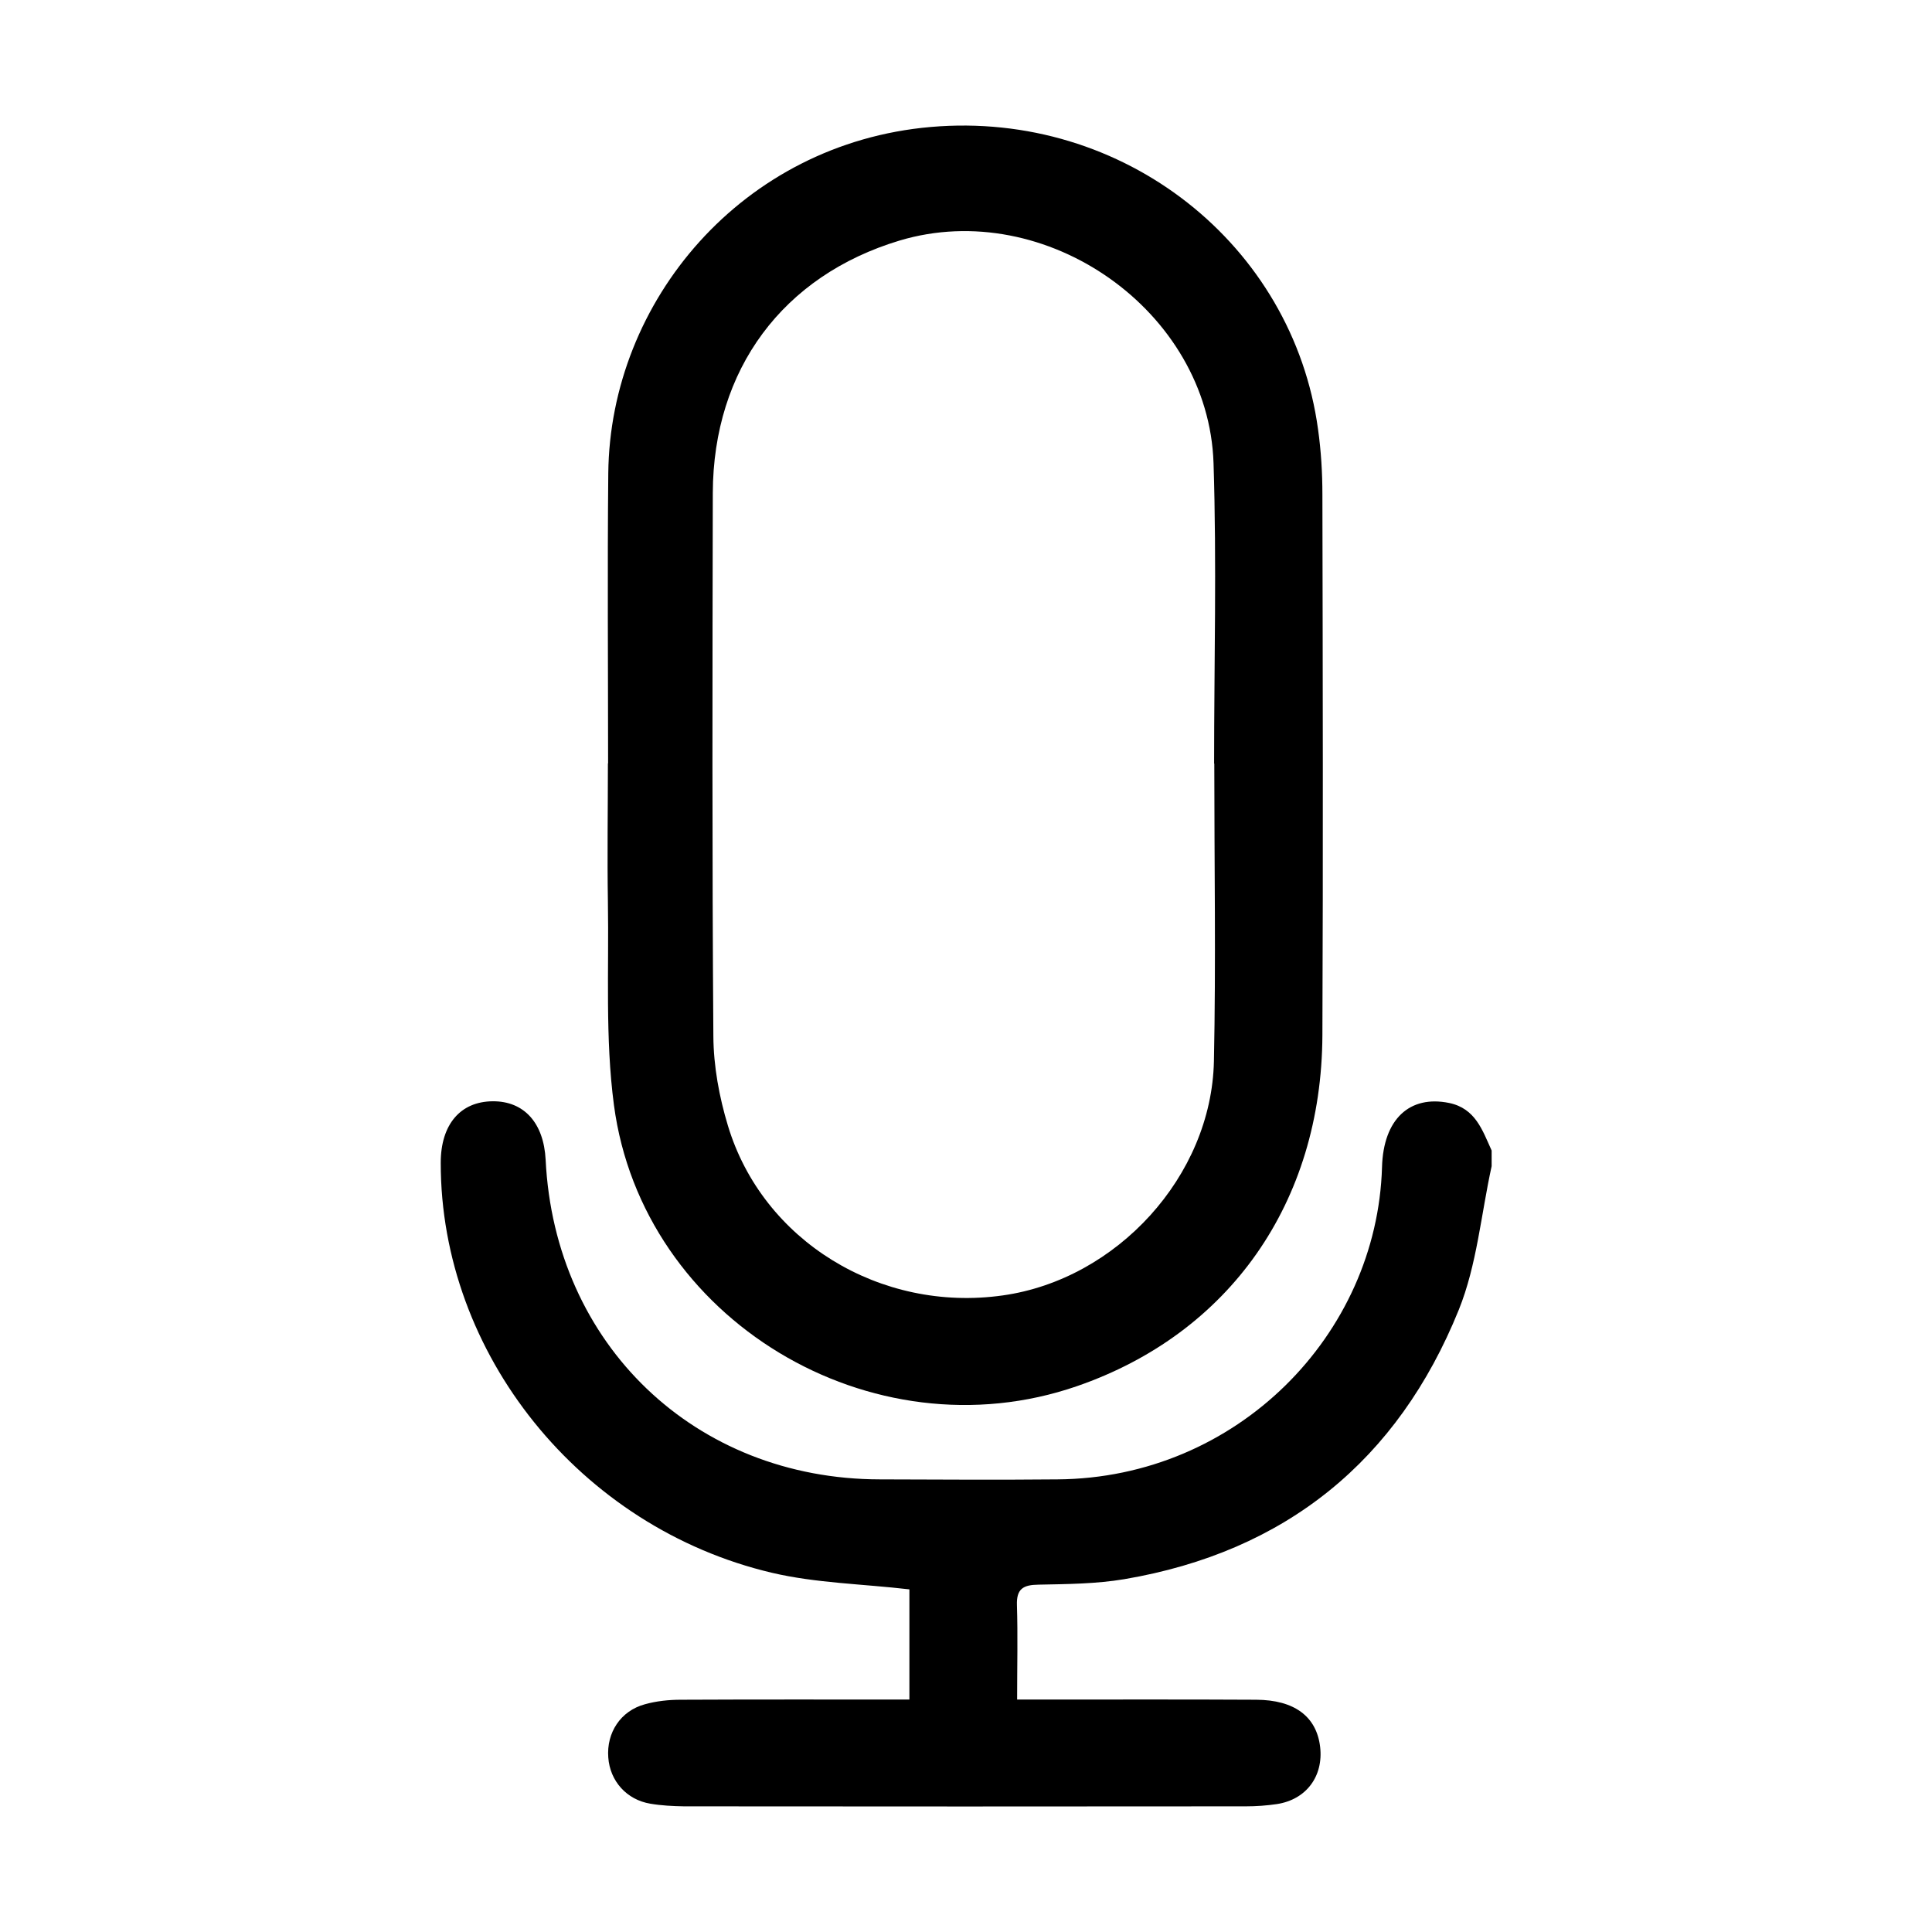 <?xml version="1.0" standalone="no"?><!DOCTYPE svg PUBLIC "-//W3C//DTD SVG 1.1//EN" "http://www.w3.org/Graphics/SVG/1.1/DTD/svg11.dtd"><svg t="1528957381012" class="icon" style="" viewBox="0 0 1024 1024" version="1.1" xmlns="http://www.w3.org/2000/svg" p-id="1813" xmlns:xlink="http://www.w3.org/1999/xlink" width="200" height="200"><defs><style type="text/css"></style></defs><path d="M768.1 584.6c-20.9-4.3-34.9 8.5-35.6 34-2.6 88.8-76.8 164.8-172 165.5-31.4 0.3-62.8 0.1-94.1 0-98-0.1-172.4-71.4-177.2-169.4-1-19.5-11.4-31.1-28-31-17.2 0.1-27.6 12.3-27.6 32.6-0.1 101.1 73.7 193.3 175.5 217.3 23.4 5.5 48.1 5.9 72.9 8.8v58.4c-41 0-81.1-0.1-121.2 0.1-6.4 0-12.9 0.7-19 2.4-12.9 3.5-20.4 15.1-19.4 28.2 0.9 12.5 9.7 22.4 22.3 24.5 5.9 1 11.9 1.3 17.9 1.4 99.2 0.1 198.4 0.1 297.7 0 5.5 0 11.1-0.4 16.5-1.2 15.6-2.4 24.7-14.8 22.9-30.3-1.9-16.1-13.6-24.9-33.9-25-36.9-0.2-73.8-0.1-110.8-0.1h-15.9c0-17.9 0.4-34-0.1-50-0.3-8.7 3.3-10.8 11.5-10.9 15.2-0.3 30.5-0.4 45.4-2.9 85.5-14.5 145-62.9 177.3-142.8 9.6-23.8 11.8-50.6 17.4-76.1v-8.3c-4.9-10.8-8.6-22.3-22.5-25.2z" p-id="1814"></path><path d="M322.2 478c0.6 35.9-1.5 72.3 3.2 107.7 15.1 113.8 136.6 186.6 245.4 149 80.8-27.9 129.7-97.3 130.1-186 0.4-95.5 0.2-191.1 0-286.6 0-11.5-0.7-23.1-2.3-34.5-13.3-97.8-102.8-169.2-205.3-160.3-99.8 8.7-170 92.2-170.9 183.6-0.5 51.2-0.1 102.5-0.1 153.7h-0.1c0 24.5-0.4 49 0 73.4z m55.6-216.7c0.2-65.6 37.2-115.2 99-133.8 77.4-23.2 163.8 37.2 166.4 118 1.7 53 0.3 106.1 0.3 159.2h0.1c0 52.6 0.9 105.3-0.2 157.8-1.3 60.9-51.5 115.6-111.9 124.1-64.9 9.2-127.3-28.9-145.7-90-4.6-15.2-7.6-31.5-7.7-47.3-0.7-96-0.5-192-0.3-288z" p-id="1815"></path></svg>